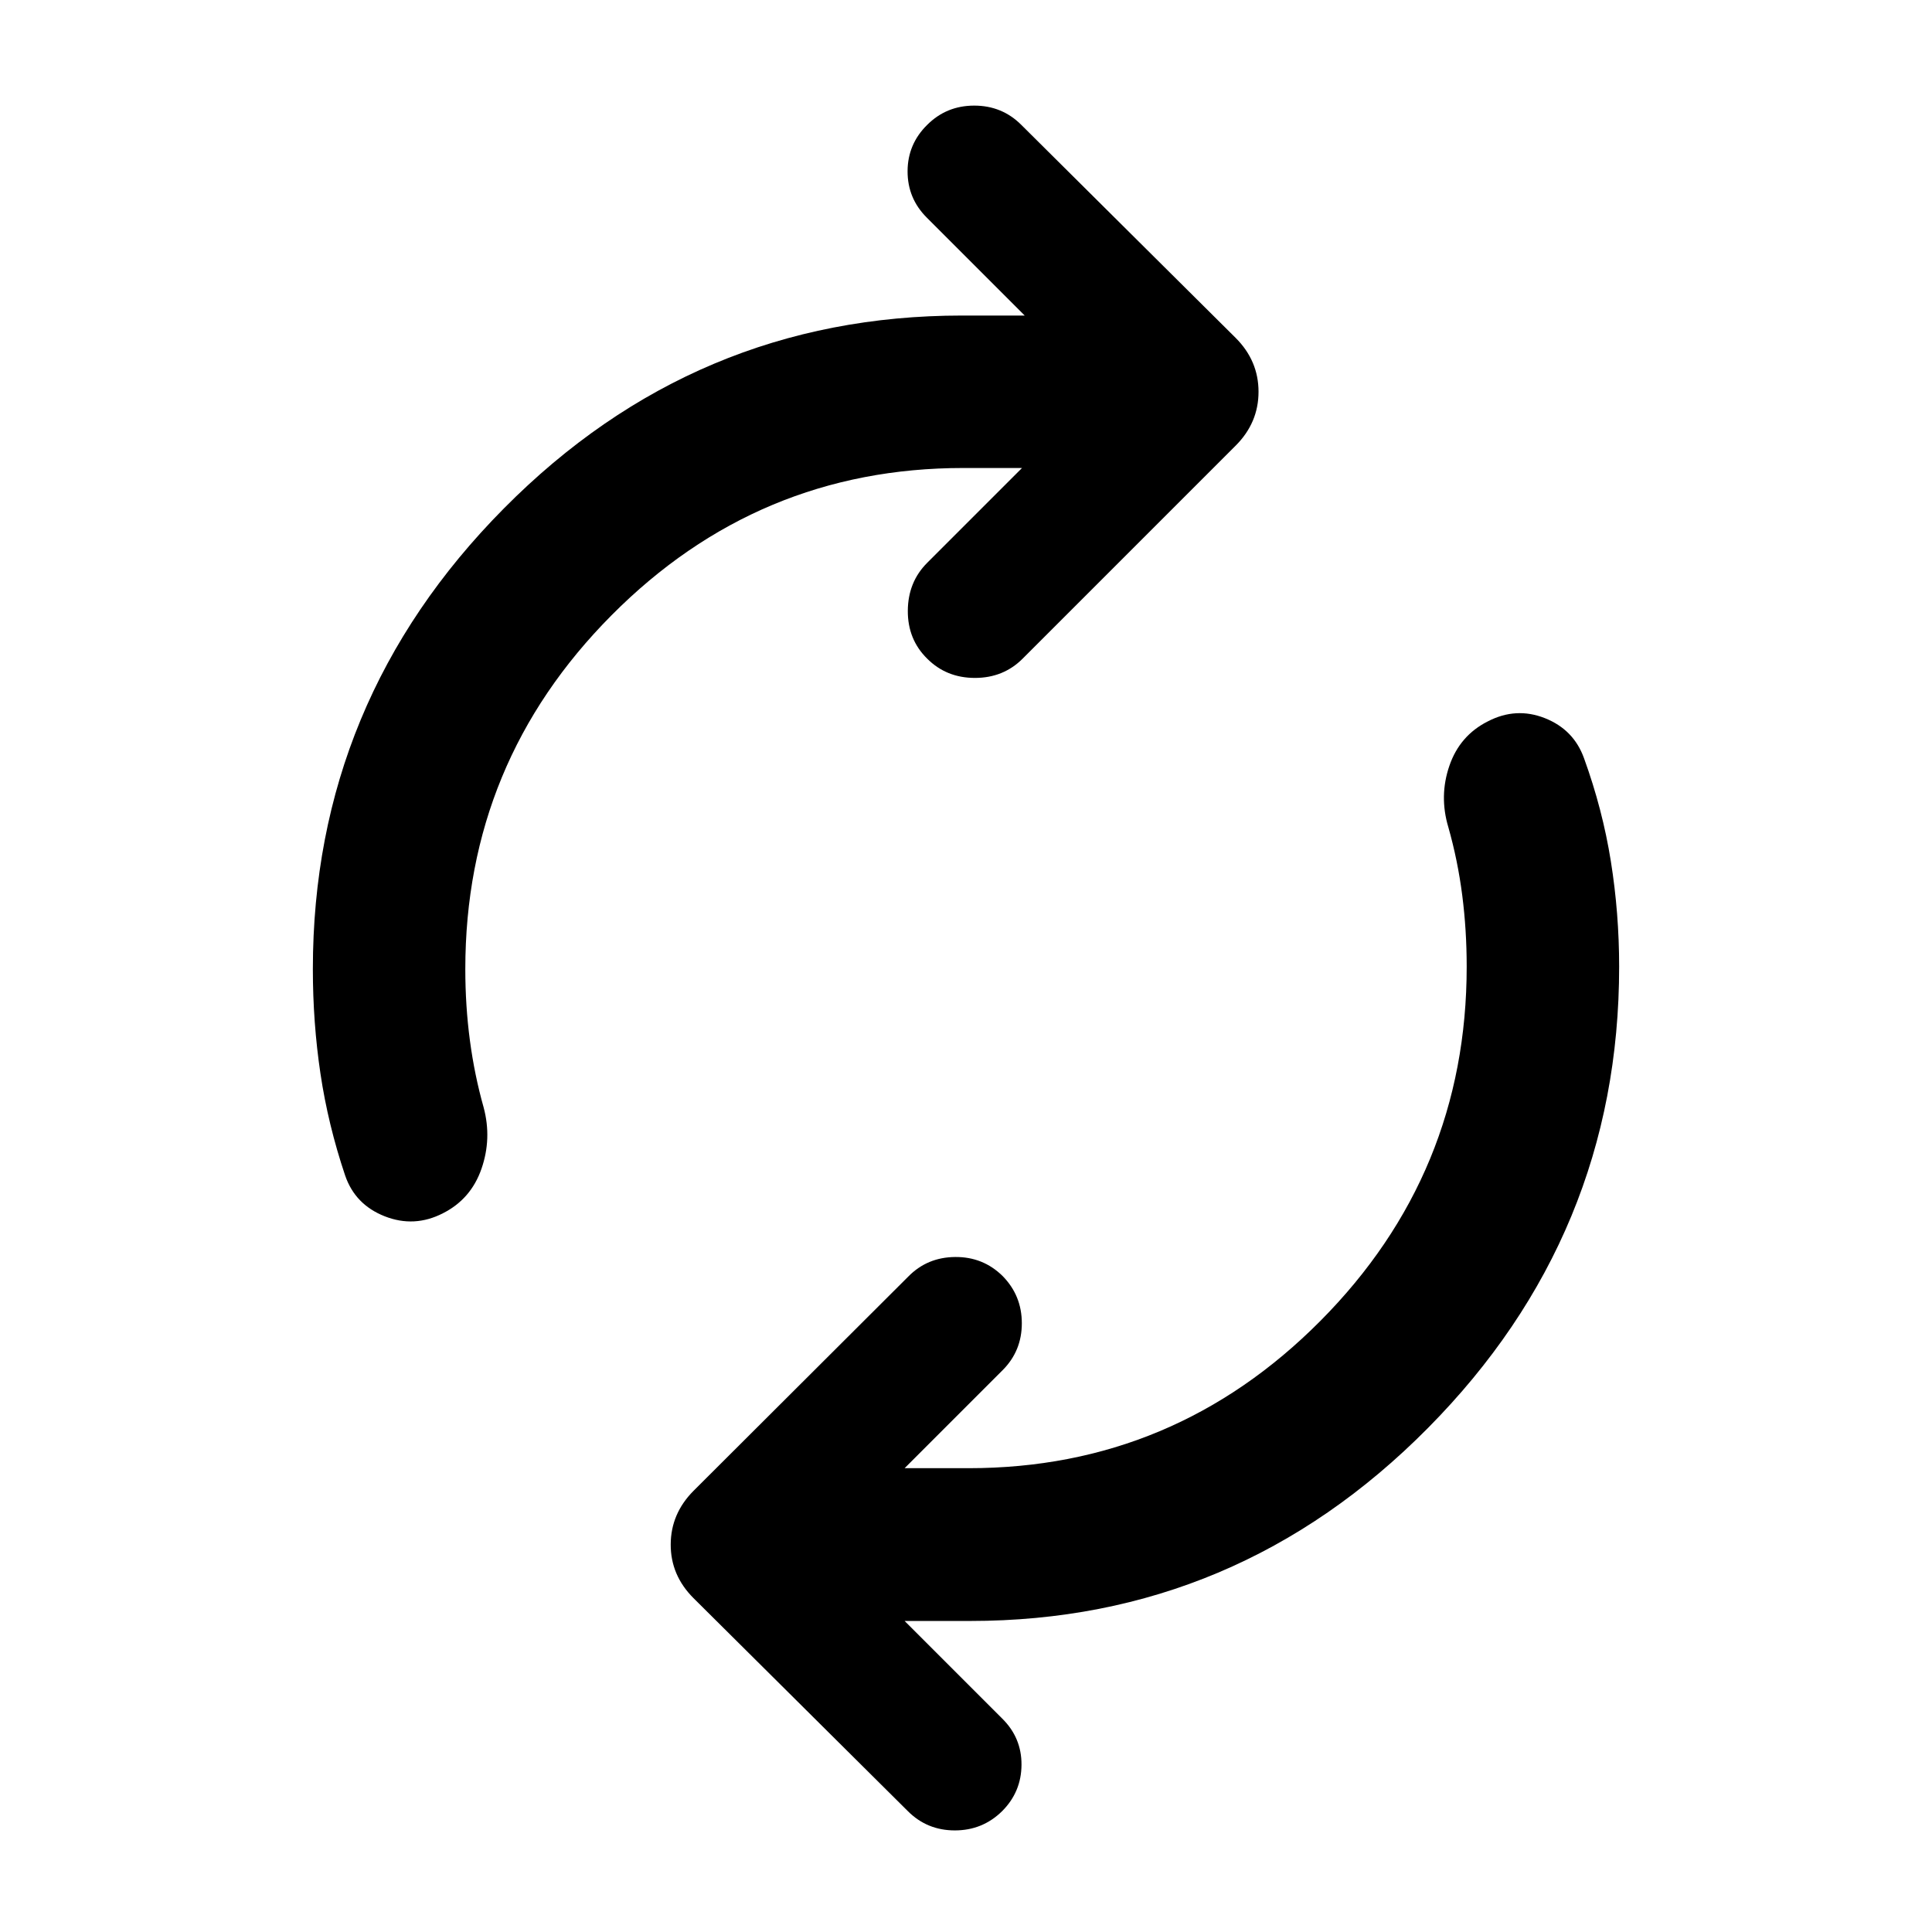 <svg xmlns="http://www.w3.org/2000/svg" height="40" viewBox="0 -960 960 960" width="40"><path d="M231.21-478.478q0 18.348 2.293 35.543 2.294 17.196 6.816 33.211 4.144 15.5-1.095 30.539-5.239 15.04-19.166 22.062-14.181 7.275-28.888 1.496-14.706-5.779-19.677-20.293-8.479-25.21-12.258-50.58-3.779-25.37-3.779-51.978 0-133.116 94.957-228.924 94.957-95.808 227.674-95.808h31.08l-48.681-48.682q-9.558-9.558-9.518-23.036.04-13.478 9.757-23.036 9.558-9.558 23.369-9.558 13.812 0 23.37 9.558L614-792.094q11.355 11.355 11.355 26.761 0 15.405-11.355 26.76l-105.87 105.87q-9.558 9.558-23.702 9.558-14.145 0-23.703-9.558-9.717-9.558-9.638-23.822.08-14.265 9.638-23.823l47.109-47.109h-29.189q-102.036 0-174.736 73.145-72.699 73.145-72.699 175.834Zm497.58-1.203q0-18.189-2.214-35.464-2.213-17.275-6.895-33.797-4.652-15.5.508-30.54 5.159-15.04 19.087-22.062 14.021-7.275 28.354-1.615 14.334 5.659 19.464 19.934 9.225 25.45 13.337 51.232 4.113 25.783 4.113 52.312 0 133.275-94.957 229.203-94.957 95.927-227.514 95.927h-32.574l48.443 48.443q9.717 9.558 9.637 23.036-.079 13.478-9.637 23.036-9.718 9.558-23.489 9.558-13.772 0-23.33-9.558l-106.536-105.87q-11.355-11.355-11.315-26.641.04-15.286 11.315-26.641l106.775-106.536q9.399-9.558 23.25-9.678 13.852-.119 23.569 9.438 9.558 9.718 9.558 23.489 0 13.772-9.558 23.33l-48.682 48.682h31.856q102.036 0 174.736-73.185 72.699-73.185 72.699-176.033Z"/></svg>